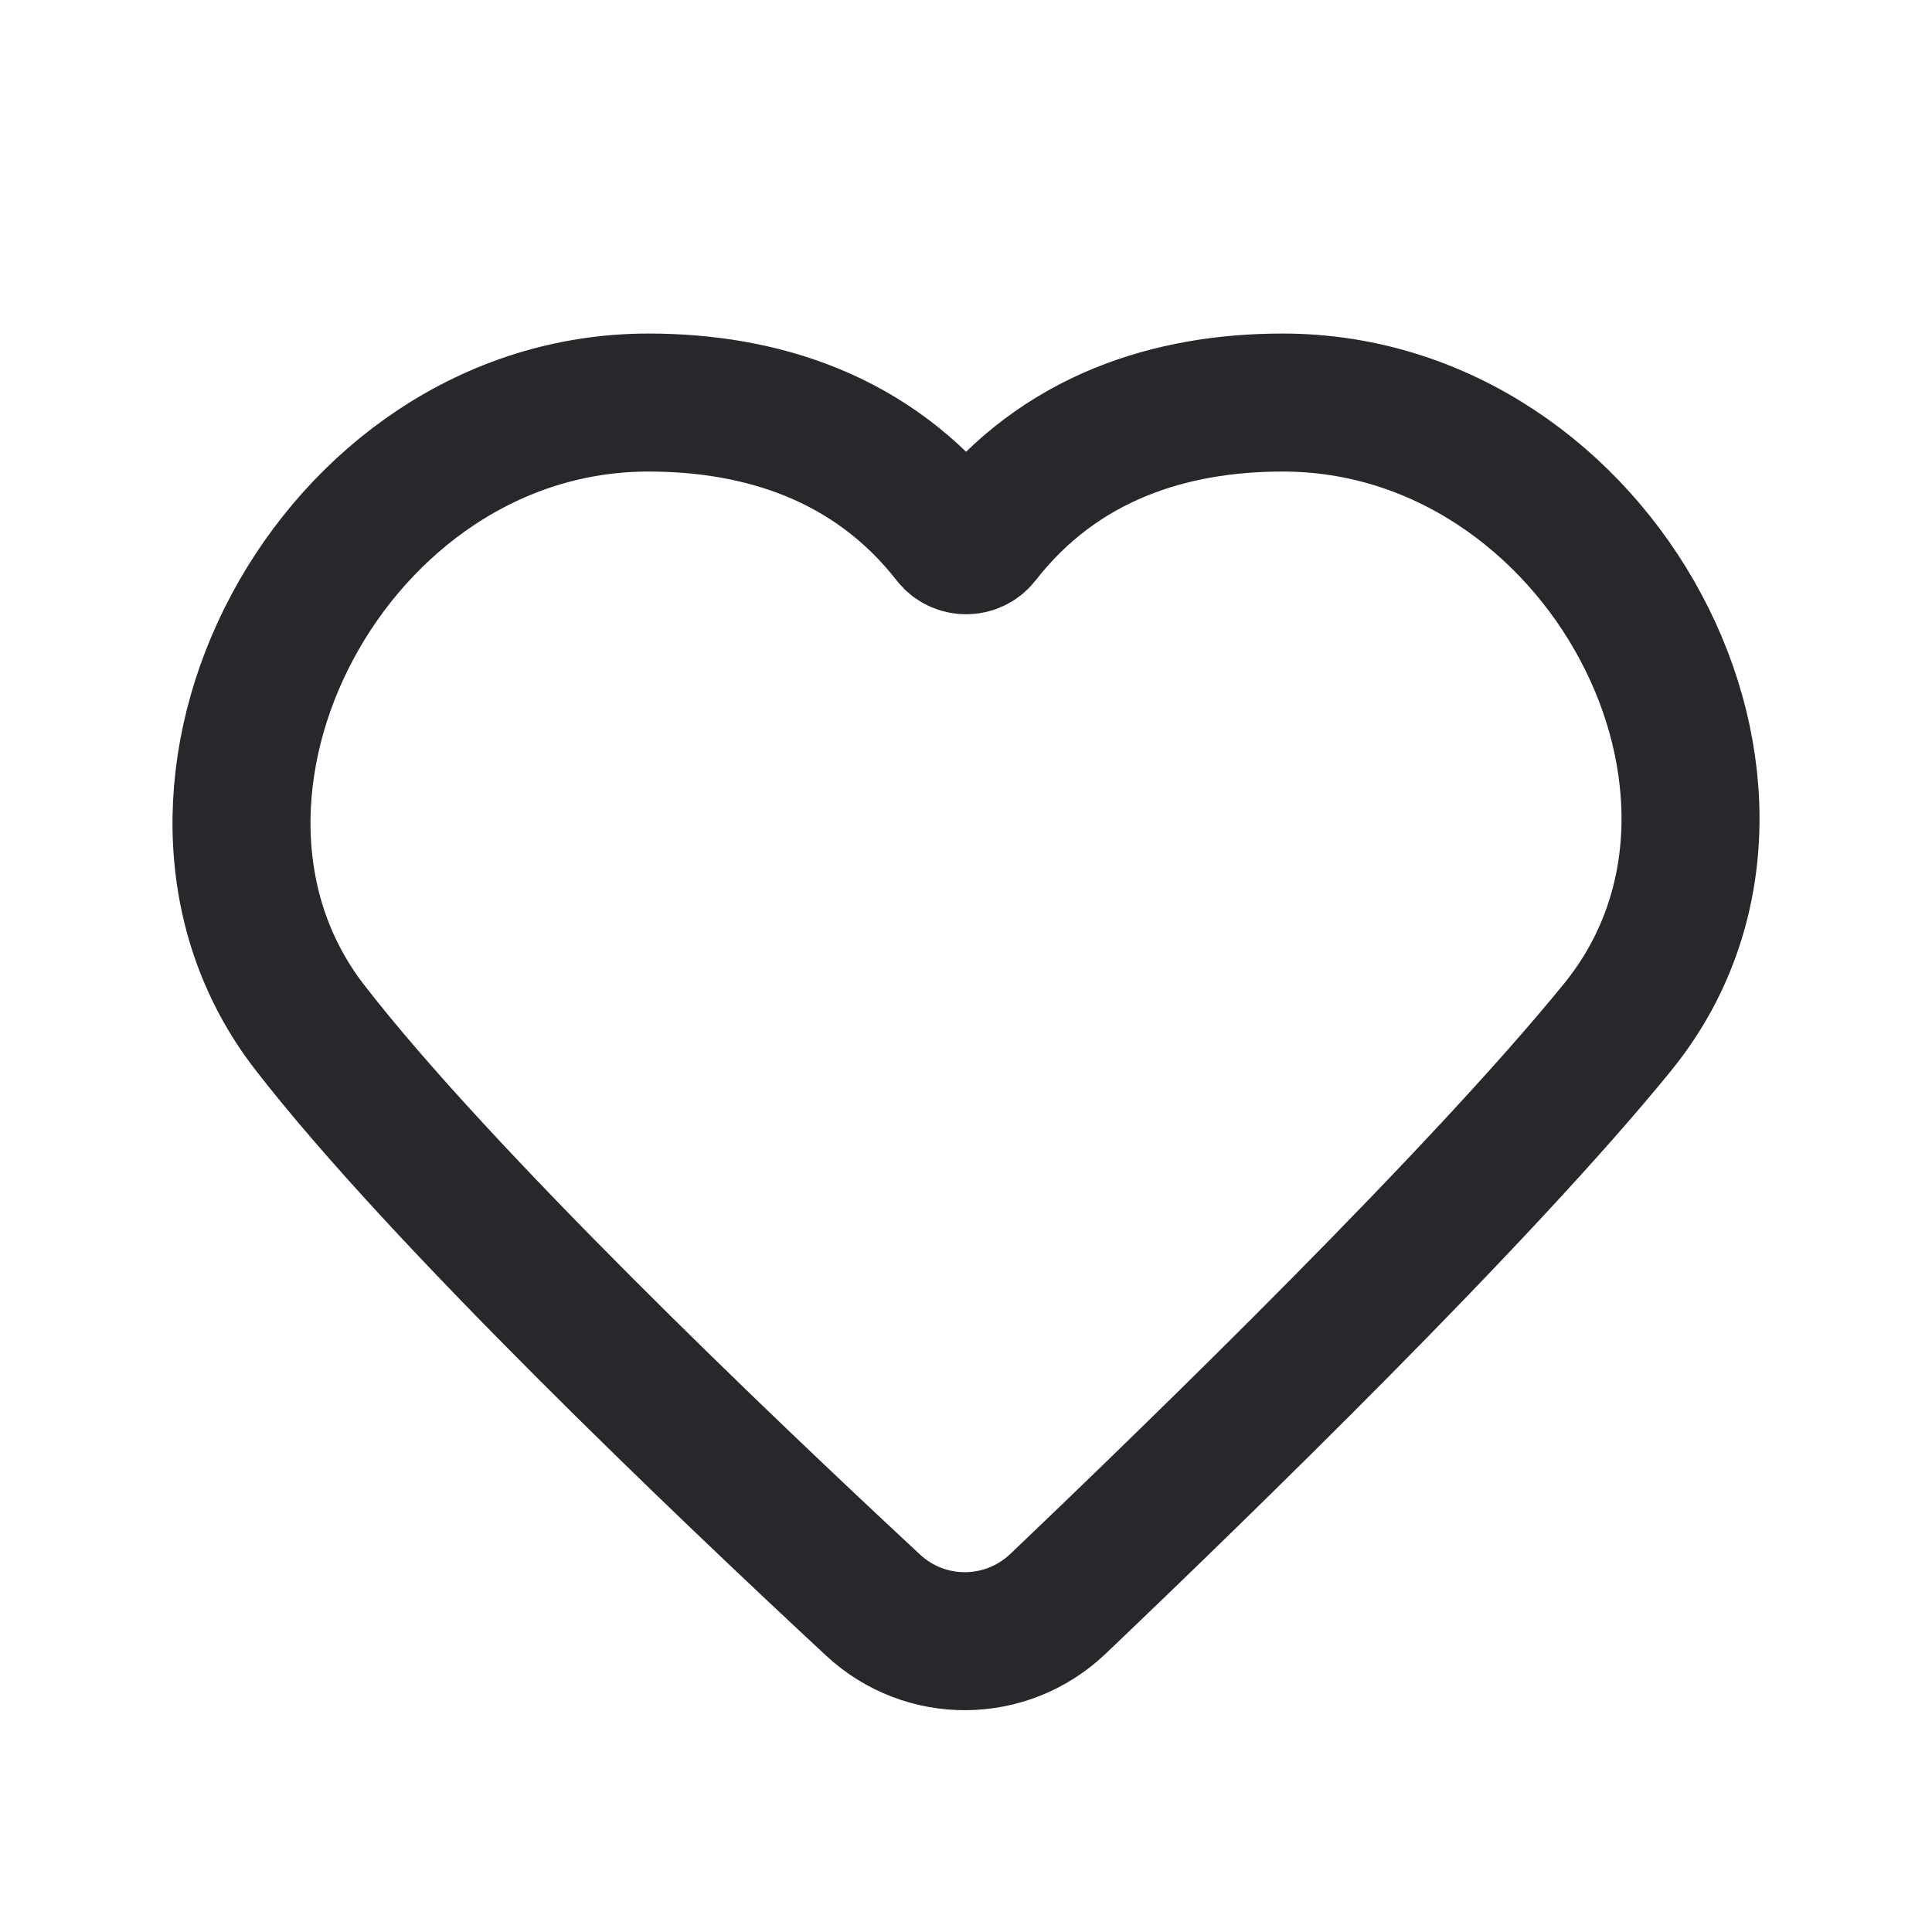 <svg width="28" height="28" viewBox="0 0 28 28" fill="none" xmlns="http://www.w3.org/2000/svg">
<path d="M23.445 14.884C21.457 17.331 17.428 21.247 15.334 23.243C14.583 23.958 13.413 23.968 12.653 23.262C10.511 21.272 6.381 17.338 4.485 14.884C1.863 11.49 4.809 5.834 9.398 5.834C11.016 5.834 12.641 6.332 13.784 7.798C13.893 7.937 14.11 7.937 14.219 7.798C15.361 6.332 16.972 5.834 18.59 5.834C23.194 5.834 26.203 11.49 23.445 14.884Z" stroke="#26282B" stroke-width="2" stroke-linejoin="round"/>
</svg>
